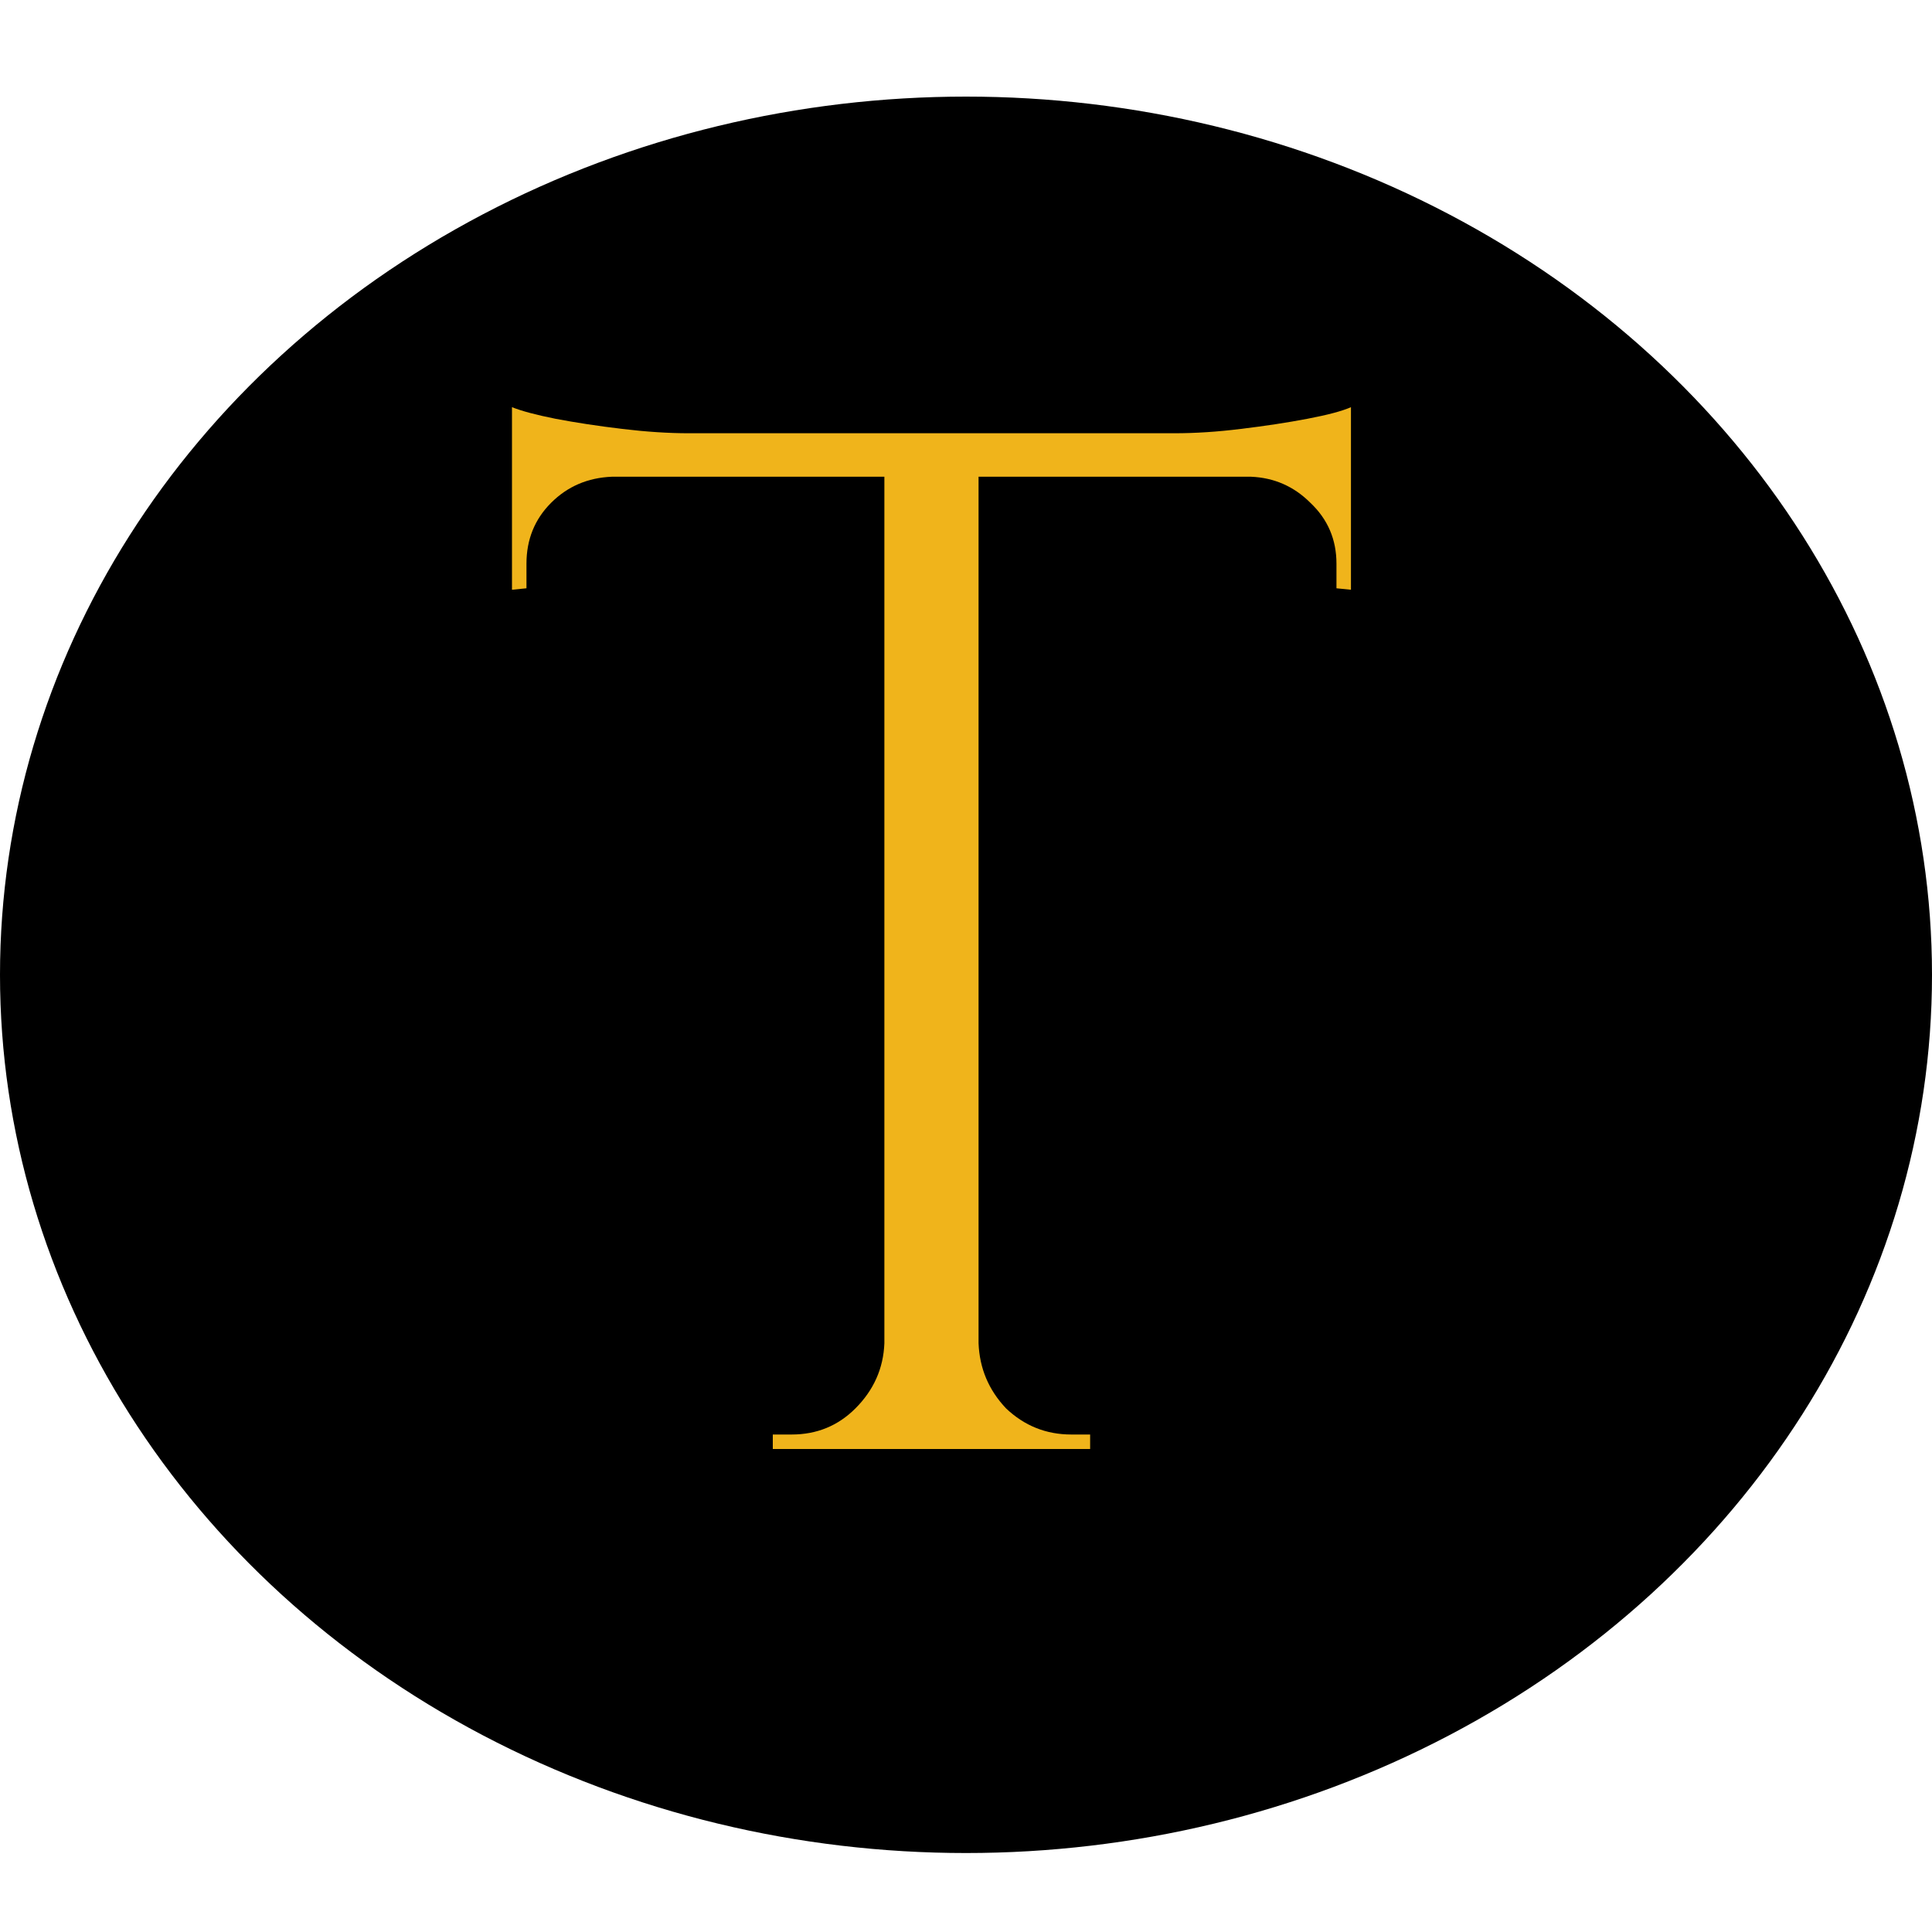 <svg width="16" height="16" viewBox="0 0 16 16" fill="none" xmlns="http://www.w3.org/2000/svg">
<ellipse cx="8" cy="8.073" rx="8" ry="7.273" fill="black"/>
<path d="M8.104 3.636V12H7.324V3.636H8.104ZM11.188 3.588V3.948H4.24V3.588H11.188ZM11.188 3.912V4.884L11.068 4.872V4.668C11.068 4.468 10.996 4.3 10.852 4.164C10.716 4.028 10.552 3.956 10.36 3.948V3.912H11.188ZM11.188 3.372V3.72L9.724 3.588C9.9 3.588 10.084 3.576 10.276 3.552C10.476 3.528 10.66 3.5 10.828 3.468C10.996 3.436 11.116 3.404 11.188 3.372ZM7.36 11.124V12H6.4V11.88C6.4 11.88 6.424 11.88 6.472 11.88C6.528 11.88 6.556 11.88 6.556 11.88C6.764 11.88 6.94 11.808 7.084 11.664C7.236 11.512 7.316 11.332 7.324 11.124H7.36ZM8.068 11.124H8.104C8.112 11.332 8.188 11.512 8.332 11.664C8.484 11.808 8.664 11.88 8.872 11.88C8.872 11.88 8.896 11.88 8.944 11.88C9 11.88 9.028 11.88 9.028 11.88V12H8.068V11.124ZM5.068 3.912V3.948C4.868 3.956 4.7 4.028 4.564 4.164C4.428 4.3 4.36 4.468 4.36 4.668V4.872L4.24 4.884V3.912H5.068ZM4.24 3.372C4.32 3.404 4.44 3.436 4.6 3.468C4.768 3.5 4.952 3.528 5.152 3.552C5.352 3.576 5.536 3.588 5.704 3.588L4.24 3.72V3.372Z" fill="#F0B41B"/>
</svg>
